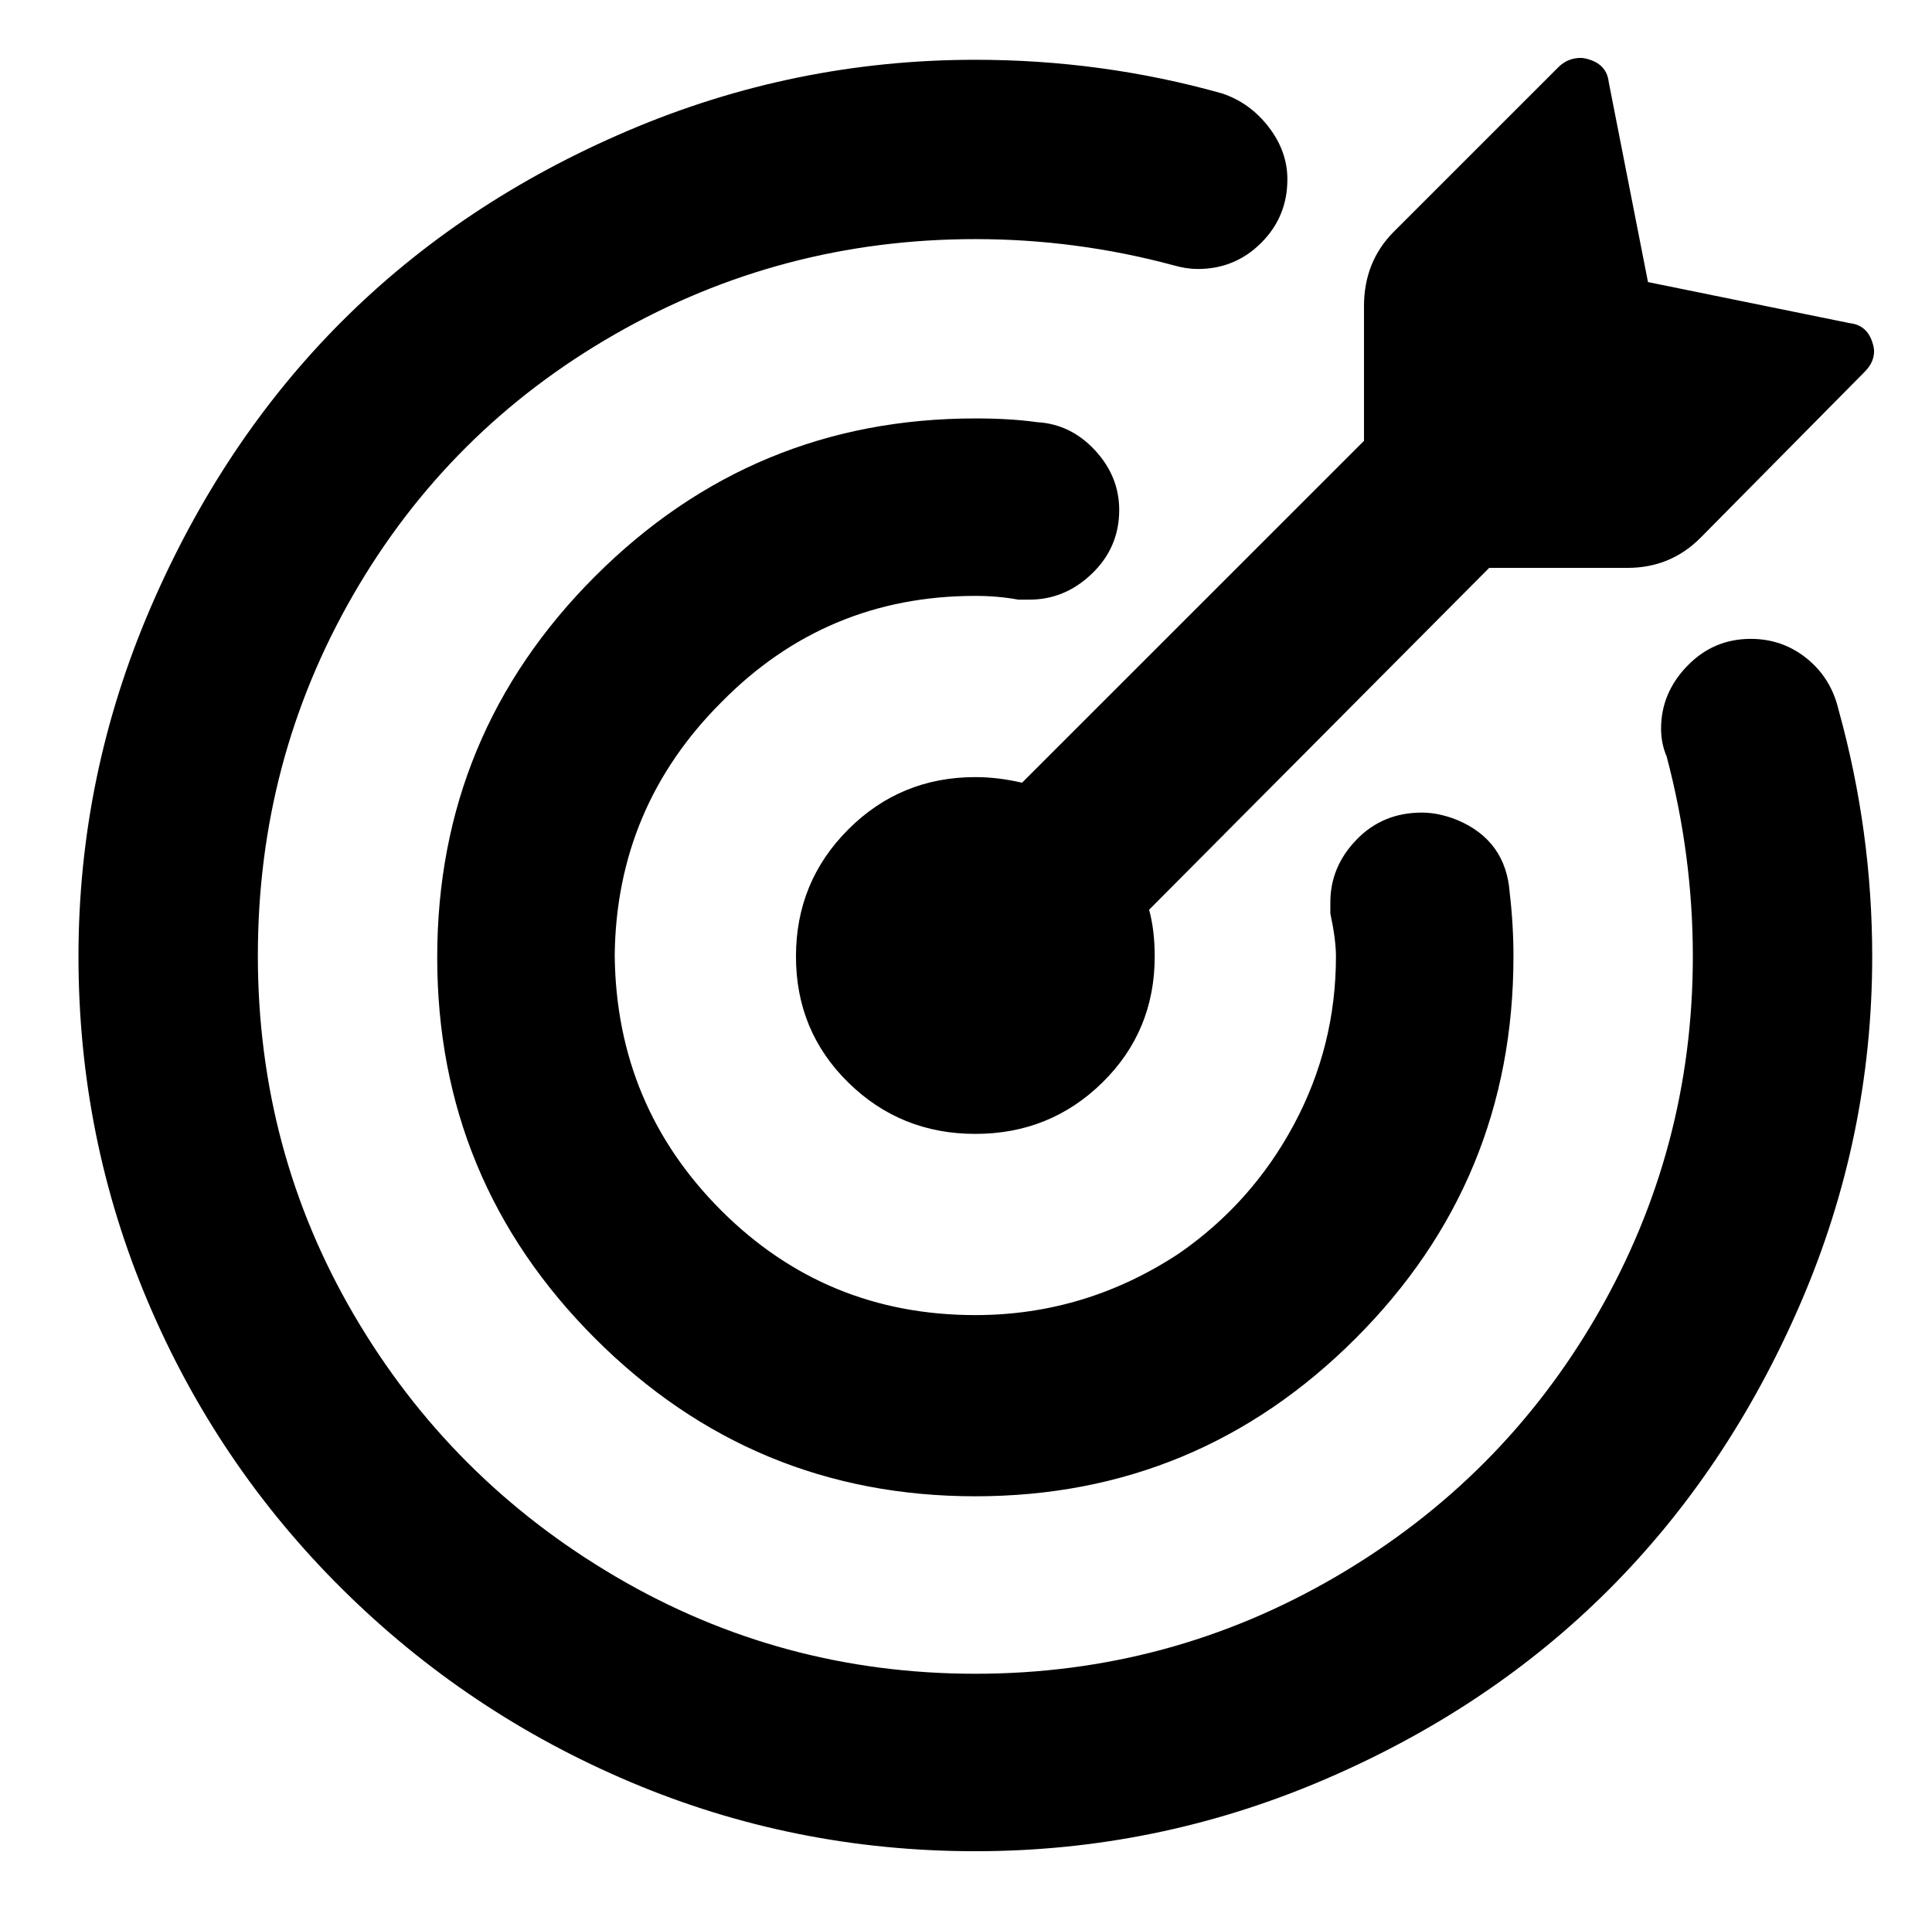 <?xml version="1.0" standalone="no"?>
<!DOCTYPE svg PUBLIC "-//W3C//DTD SVG 1.1//EN" "http://www.w3.org/Graphics/SVG/1.1/DTD/svg11.dtd" >
<svg xmlns="http://www.w3.org/2000/svg" xmlns:xlink="http://www.w3.org/1999/xlink" version="1.1" viewBox="-10 0 1034 1024">
   <path fill="currentColor"
d="M872 151l108 22q9 1 12 10q1 3 1 5q0 6 -5 11l-88 89q-16 16 -39 16h-1v0h-17h-37h-19l-182 183q3 11 3 25q0 40 -28 67.5t-68 27.5t-68 -27.5t-28 -67.5t28 -68t68 -28q12 0 25 3l183 -183v-72q0 -24 16 -40l88 -88q5 -5 12 -5q2 0 5 1q9 3 10 12zM128 511.5
q0 104.5 51.5 192.5t140 140t192.5 52t193 -52t140 -140.5t51 -191.5q0 -54 -14 -107q-3 -7 -3 -15q0 -19 14 -33.5t34 -14.5q17 0 30 10.5t17 27.5q18 65 18 132q0 97 -38.5 186t-102.5 153t-153 102t-186 38t-184.5 -37t-154.5 -103.5t-104 -154t-37 -184.5t38.5 -186.5
t102.5 -153.5t153 -102t186 -38q68 0 132 18q15 5 25 18t10 28q0 20 -14 34t-34 14q-6 0 -13 -2q-52 -14 -106 -14q-104 0 -193 51t-140 139.5t-51 193zM319 512q1 80 57 136t136 56q59 0 109 -33q39 -27 61.5 -69t22.5 -90q0 -9 -3 -23v-6q0 -19 14 -33.5t35 -14.5
q9 0 19 4q26 11 28 39q2 17 2 34q0 120 -84.5 204.5t-203.5 84.5t-203.5 -84.5t-84.5 -204t84.5 -204t203.5 -84.5q19 0 33 2q18 1 31 15t13 32q0 20 -14.5 34t-33.5 14h-6q-11 -2 -23 -2q-80 0 -136 57q-56 56 -57 135v1z" />
</svg>
